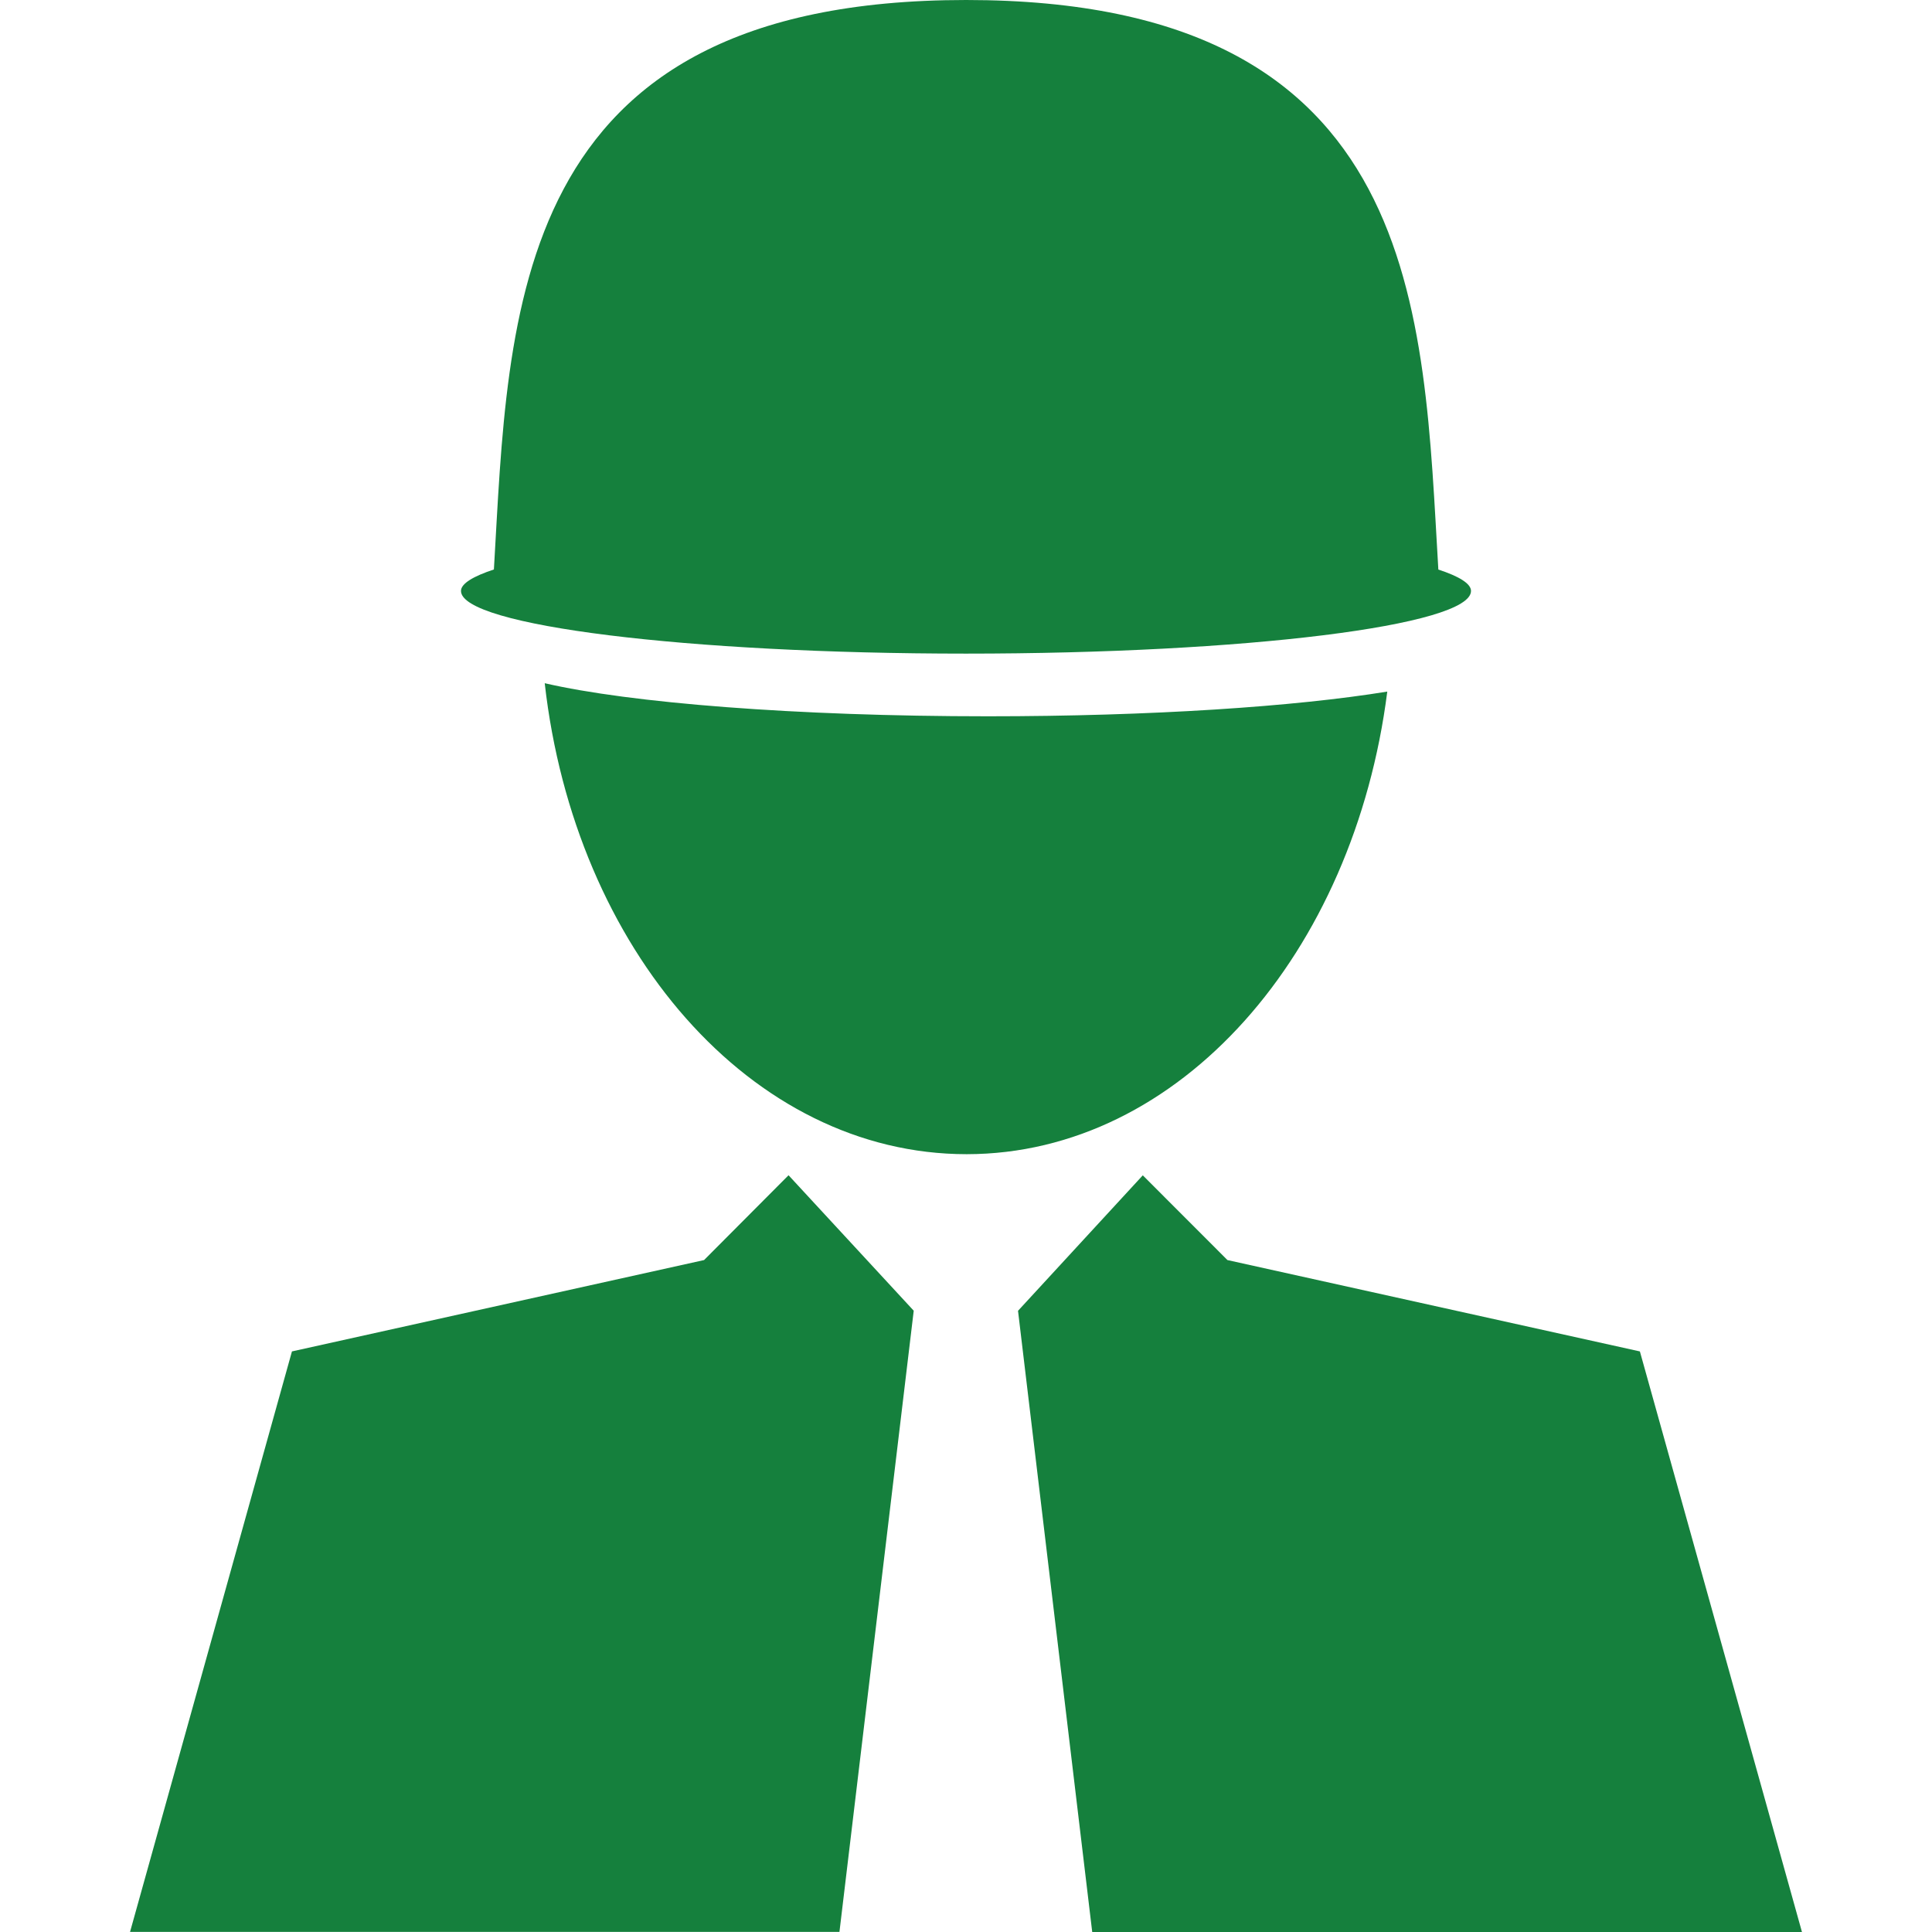 <!DOCTYPE svg PUBLIC "-//W3C//DTD SVG 1.1//EN" "http://www.w3.org/Graphics/SVG/1.1/DTD/svg11.dtd">
<!-- Uploaded to: SVG Repo, www.svgrepo.com, Transformed by: SVG Repo Mixer Tools -->
<svg height="800px" width="800px" version="1.1" id="Capa_1" xmlns="http://www.w3.org/2000/svg" xmlns:xlink="http://www.w3.org/1999/xlink" viewBox="0 0 502.686 502.686" xml:space="preserve" fill="#000000">
<g id="SVGRepo_bgCarrier" stroke-width="0"/>
<g id="SVGRepo_tracerCarrier" stroke-linecap="round" stroke-linejoin="round"/>
<g id="SVGRepo_iconCarrier"> <g> <g> <polygon style="fill:#15803d;" points="183.19,327.854 75.962,351.625 33.834,502.664 218.415,502.664 237.742,341.034 205.171,305.787 "/> <polygon style="fill:#15803d;" points="426.681,351.625 319.366,327.854 297.342,305.809 264.878,341.056 284.184,502.686 468.852,502.686 "/> <path style="fill:#15803d;" d="M251.332,170.064c72.586,0,131.409-7.291,131.409-16.308c0-1.941-3.236-3.84-8.499-5.565 C370.273,81.645,370.683,0,251.375,0S132.434,81.645,128.508,148.17c-5.285,1.747-8.564,3.645-8.564,5.587 C119.944,162.773,178.811,170.064,251.332,170.064z"/> <path style="fill:#15803d;" d="M360.955,179.943c-23.965,3.904-61.39,6.428-103.928,6.428c-50.109,0-93.229-3.494-115.296-8.607 c7.787,69.156,53.668,122.544,109.795,122.544C306.985,300.265,352.305,248.021,360.955,179.943z"/> </g> <g> </g> <g> </g> <g> </g> <g> </g> <g> </g> <g> </g> <g> </g> <g> </g> <g> </g> <g> </g> <g> </g> <g> </g> <g> </g> <g> </g> <g> </g> </g> </g>
</svg>